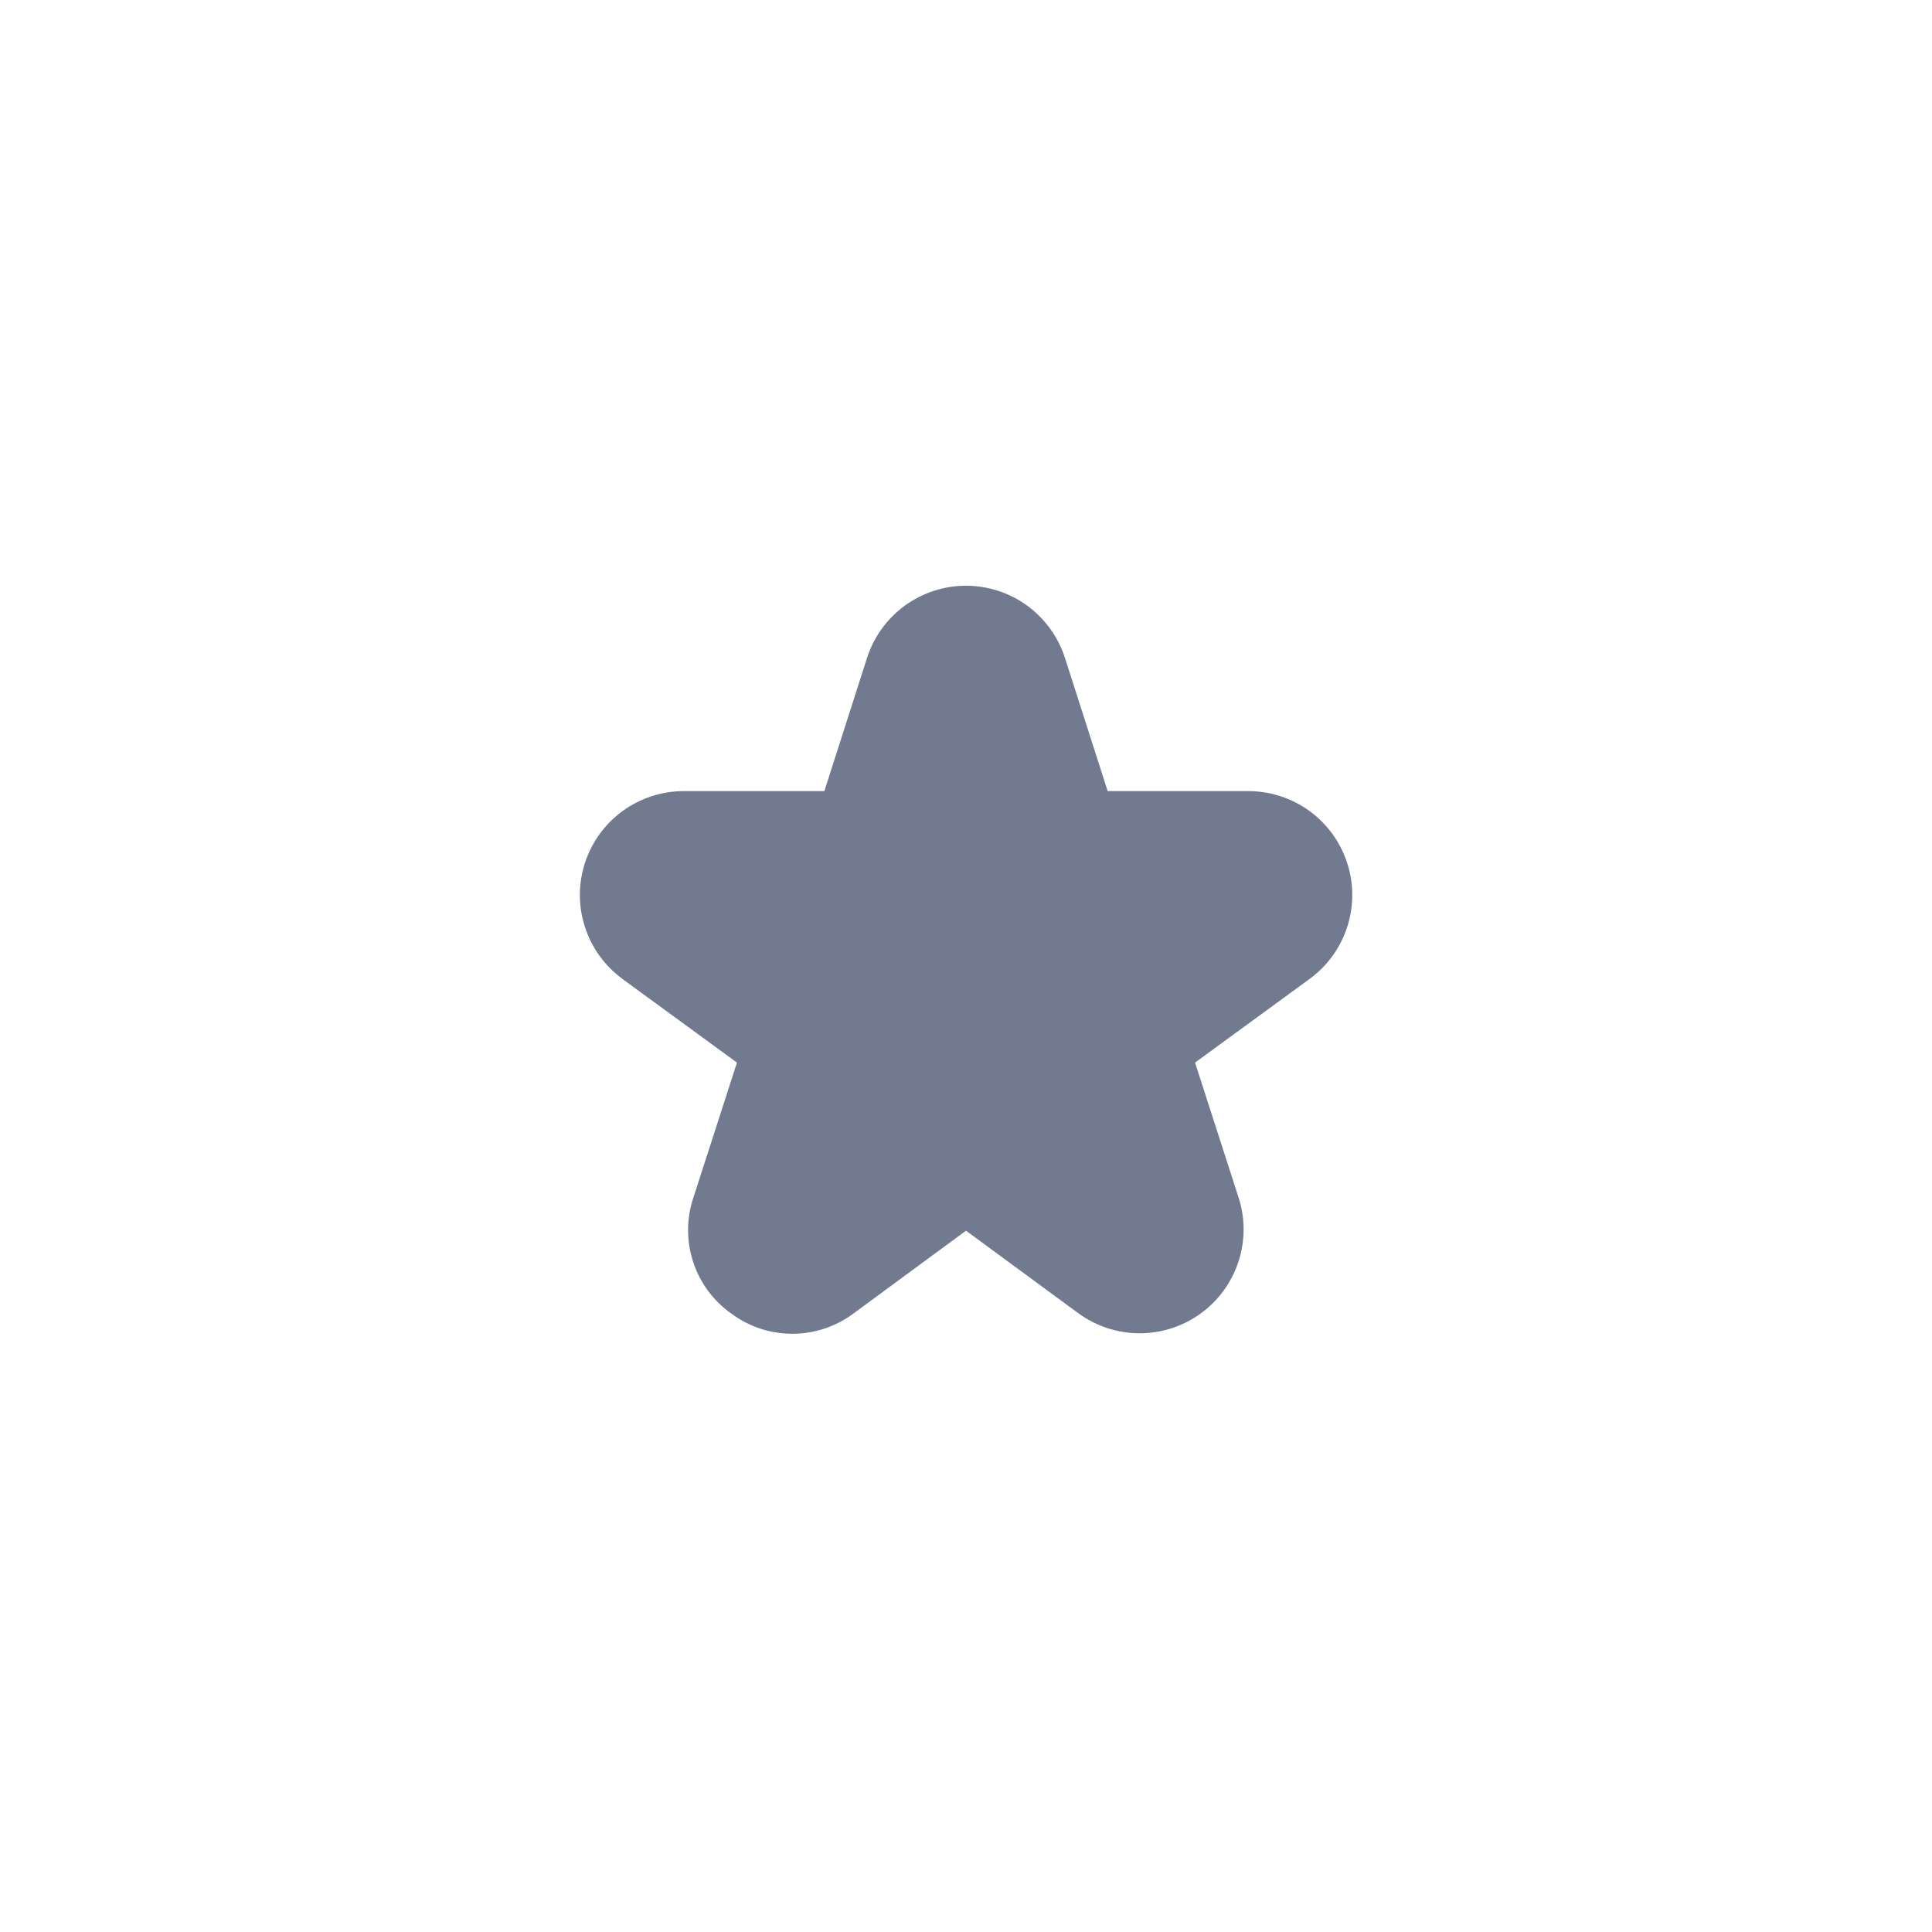 <svg width="40" height="40" viewBox="0 0 40 40" fill="none" xmlns="http://www.w3.org/2000/svg">
<g clip-path="url(#clip0_2766_3025)">
<path d="M12.885 20.267L15.258 22L14.357 24.792C14.211 25.225 14.209 25.693 14.351 26.127C14.493 26.561 14.772 26.938 15.146 27.2C15.513 27.471 15.958 27.617 16.415 27.614C16.871 27.612 17.315 27.462 17.679 27.188L20 25.48L22.321 27.186C22.688 27.455 23.13 27.602 23.585 27.604C24.041 27.606 24.485 27.464 24.854 27.198C25.223 26.932 25.498 26.556 25.64 26.123C25.782 25.691 25.783 25.225 25.643 24.792L24.742 22L27.115 20.267C27.481 19.999 27.753 19.623 27.893 19.191C28.032 18.76 28.032 18.295 27.891 17.864C27.75 17.433 27.477 17.057 27.111 16.79C26.744 16.524 26.302 16.38 25.849 16.379H22.933L22.049 13.622C21.909 13.188 21.636 12.809 21.268 12.54C20.9 12.272 20.456 12.127 20 12.127C19.544 12.127 19.1 12.272 18.732 12.54C18.364 12.809 18.09 13.188 17.951 13.622L17.067 16.379H14.154C13.7 16.38 13.259 16.524 12.892 16.79C12.525 17.057 12.252 17.433 12.111 17.864C11.971 18.295 11.97 18.76 12.11 19.191C12.249 19.623 12.521 19.999 12.887 20.267H12.885Z" fill="#727A90"/>
</g>
<defs>
<clipPath id="clip0_2766_3025">
<rect width="16" height="16" fill="white" transform="translate(12 12)"/>
</clipPath>
</defs>
</svg>
